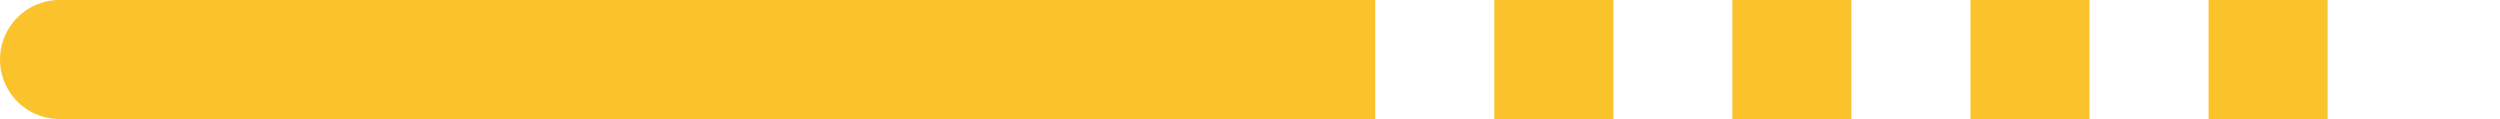 <svg xmlns="http://www.w3.org/2000/svg" class="inline line-long" viewBox="0 0 105 5" preserveAspectRatio="xMidYMid meet" role="img">
  <title>Book 3, Prop 14 -- Yellow and dotted yellow line</title>
  <line class="stroke-yellow stroke-dotted" x1="52.76" y1="2.5" x2="102.5" y2="2.5" style="stroke:#fac22b;stroke-width:5;stroke-opacity:1;stroke-linecap:butt;stroke-linejoin:round;stroke-dasharray:5;fill-opacity:0;"/>
  <line class="stroke-yellow" x1="2.5" y1="2.5" x2="52.76" y2="2.5" style="stroke:#fac22b;stroke-width:5;stroke-opacity:1;stroke-linecap:round;stroke-linejoin:round;fill-opacity:0;"/>
</svg>
